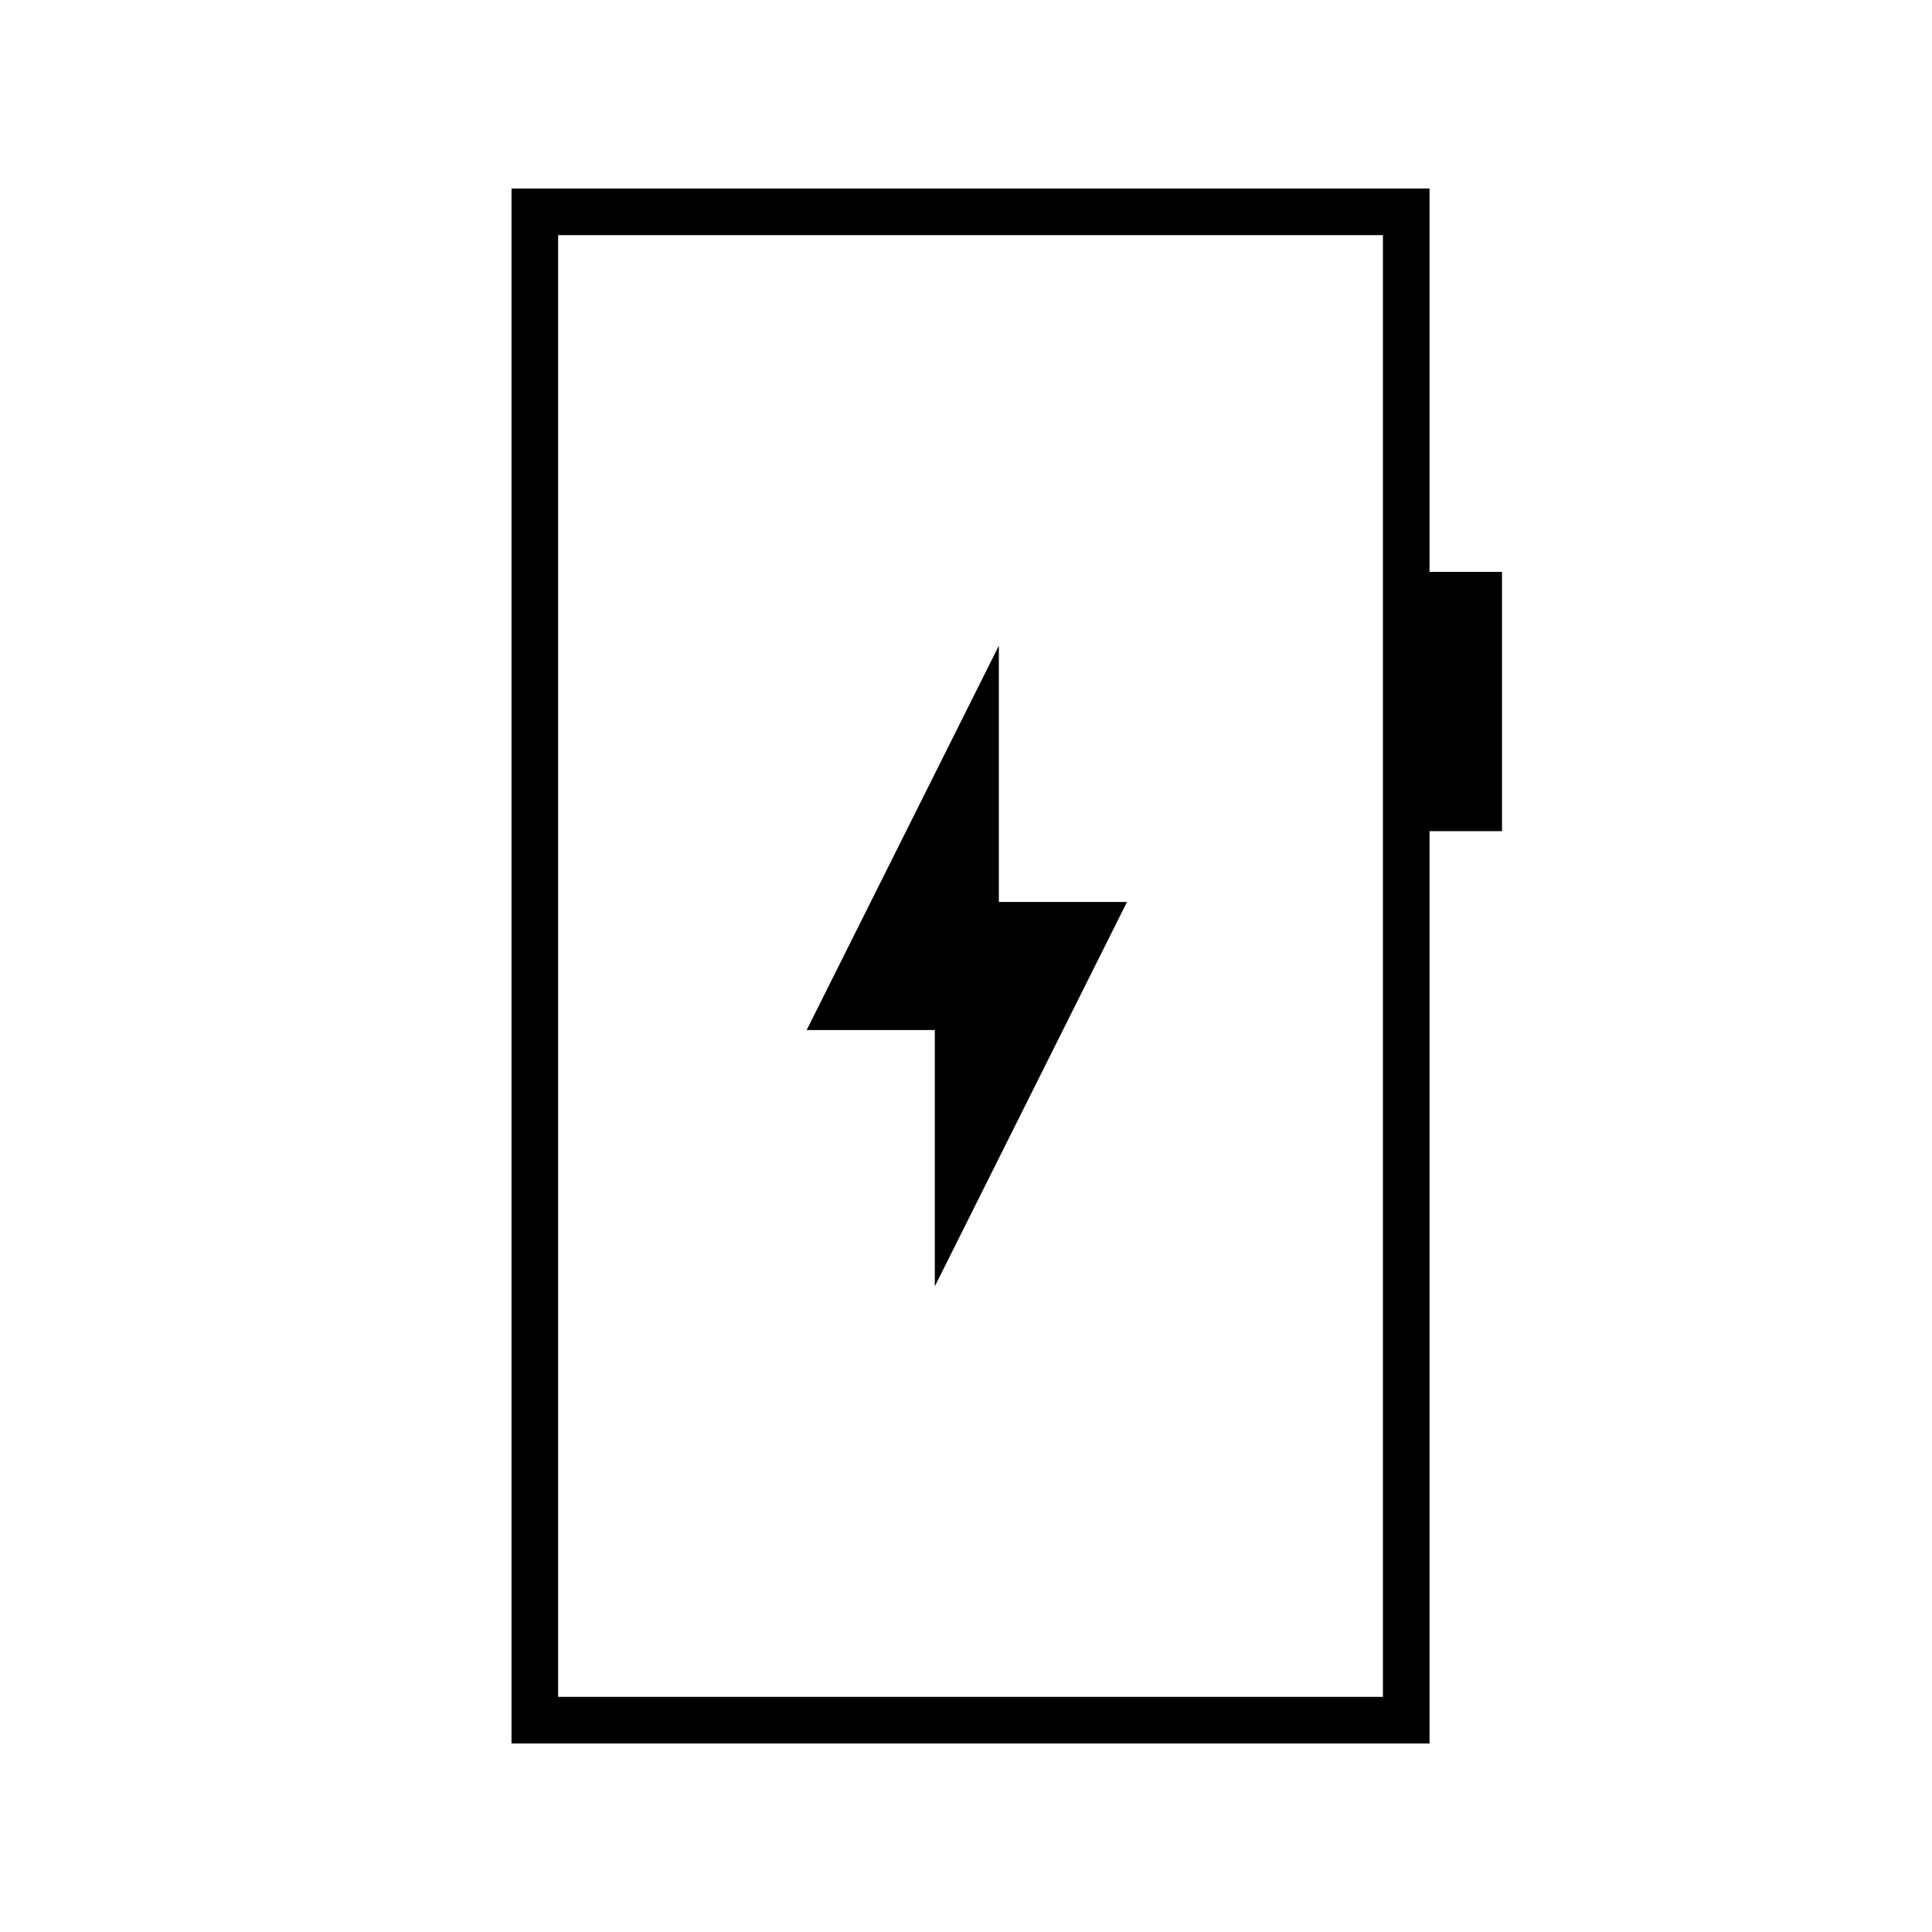 <svg xmlns="http://www.w3.org/2000/svg" height="40" viewBox="0 -960 960 960" width="40"><path d="m464.5-320.83 95.5-191h-63.67v-127.34l-95.5 191h63.67v127.34ZM254.17-93.67v-772.66h456.16v190.5h36V-547h-36v453.33H254.17Zm23.16-23.16h409.84v-726.34H277.33v726.34Zm0 0v-726.34 726.34Z"/></svg>
